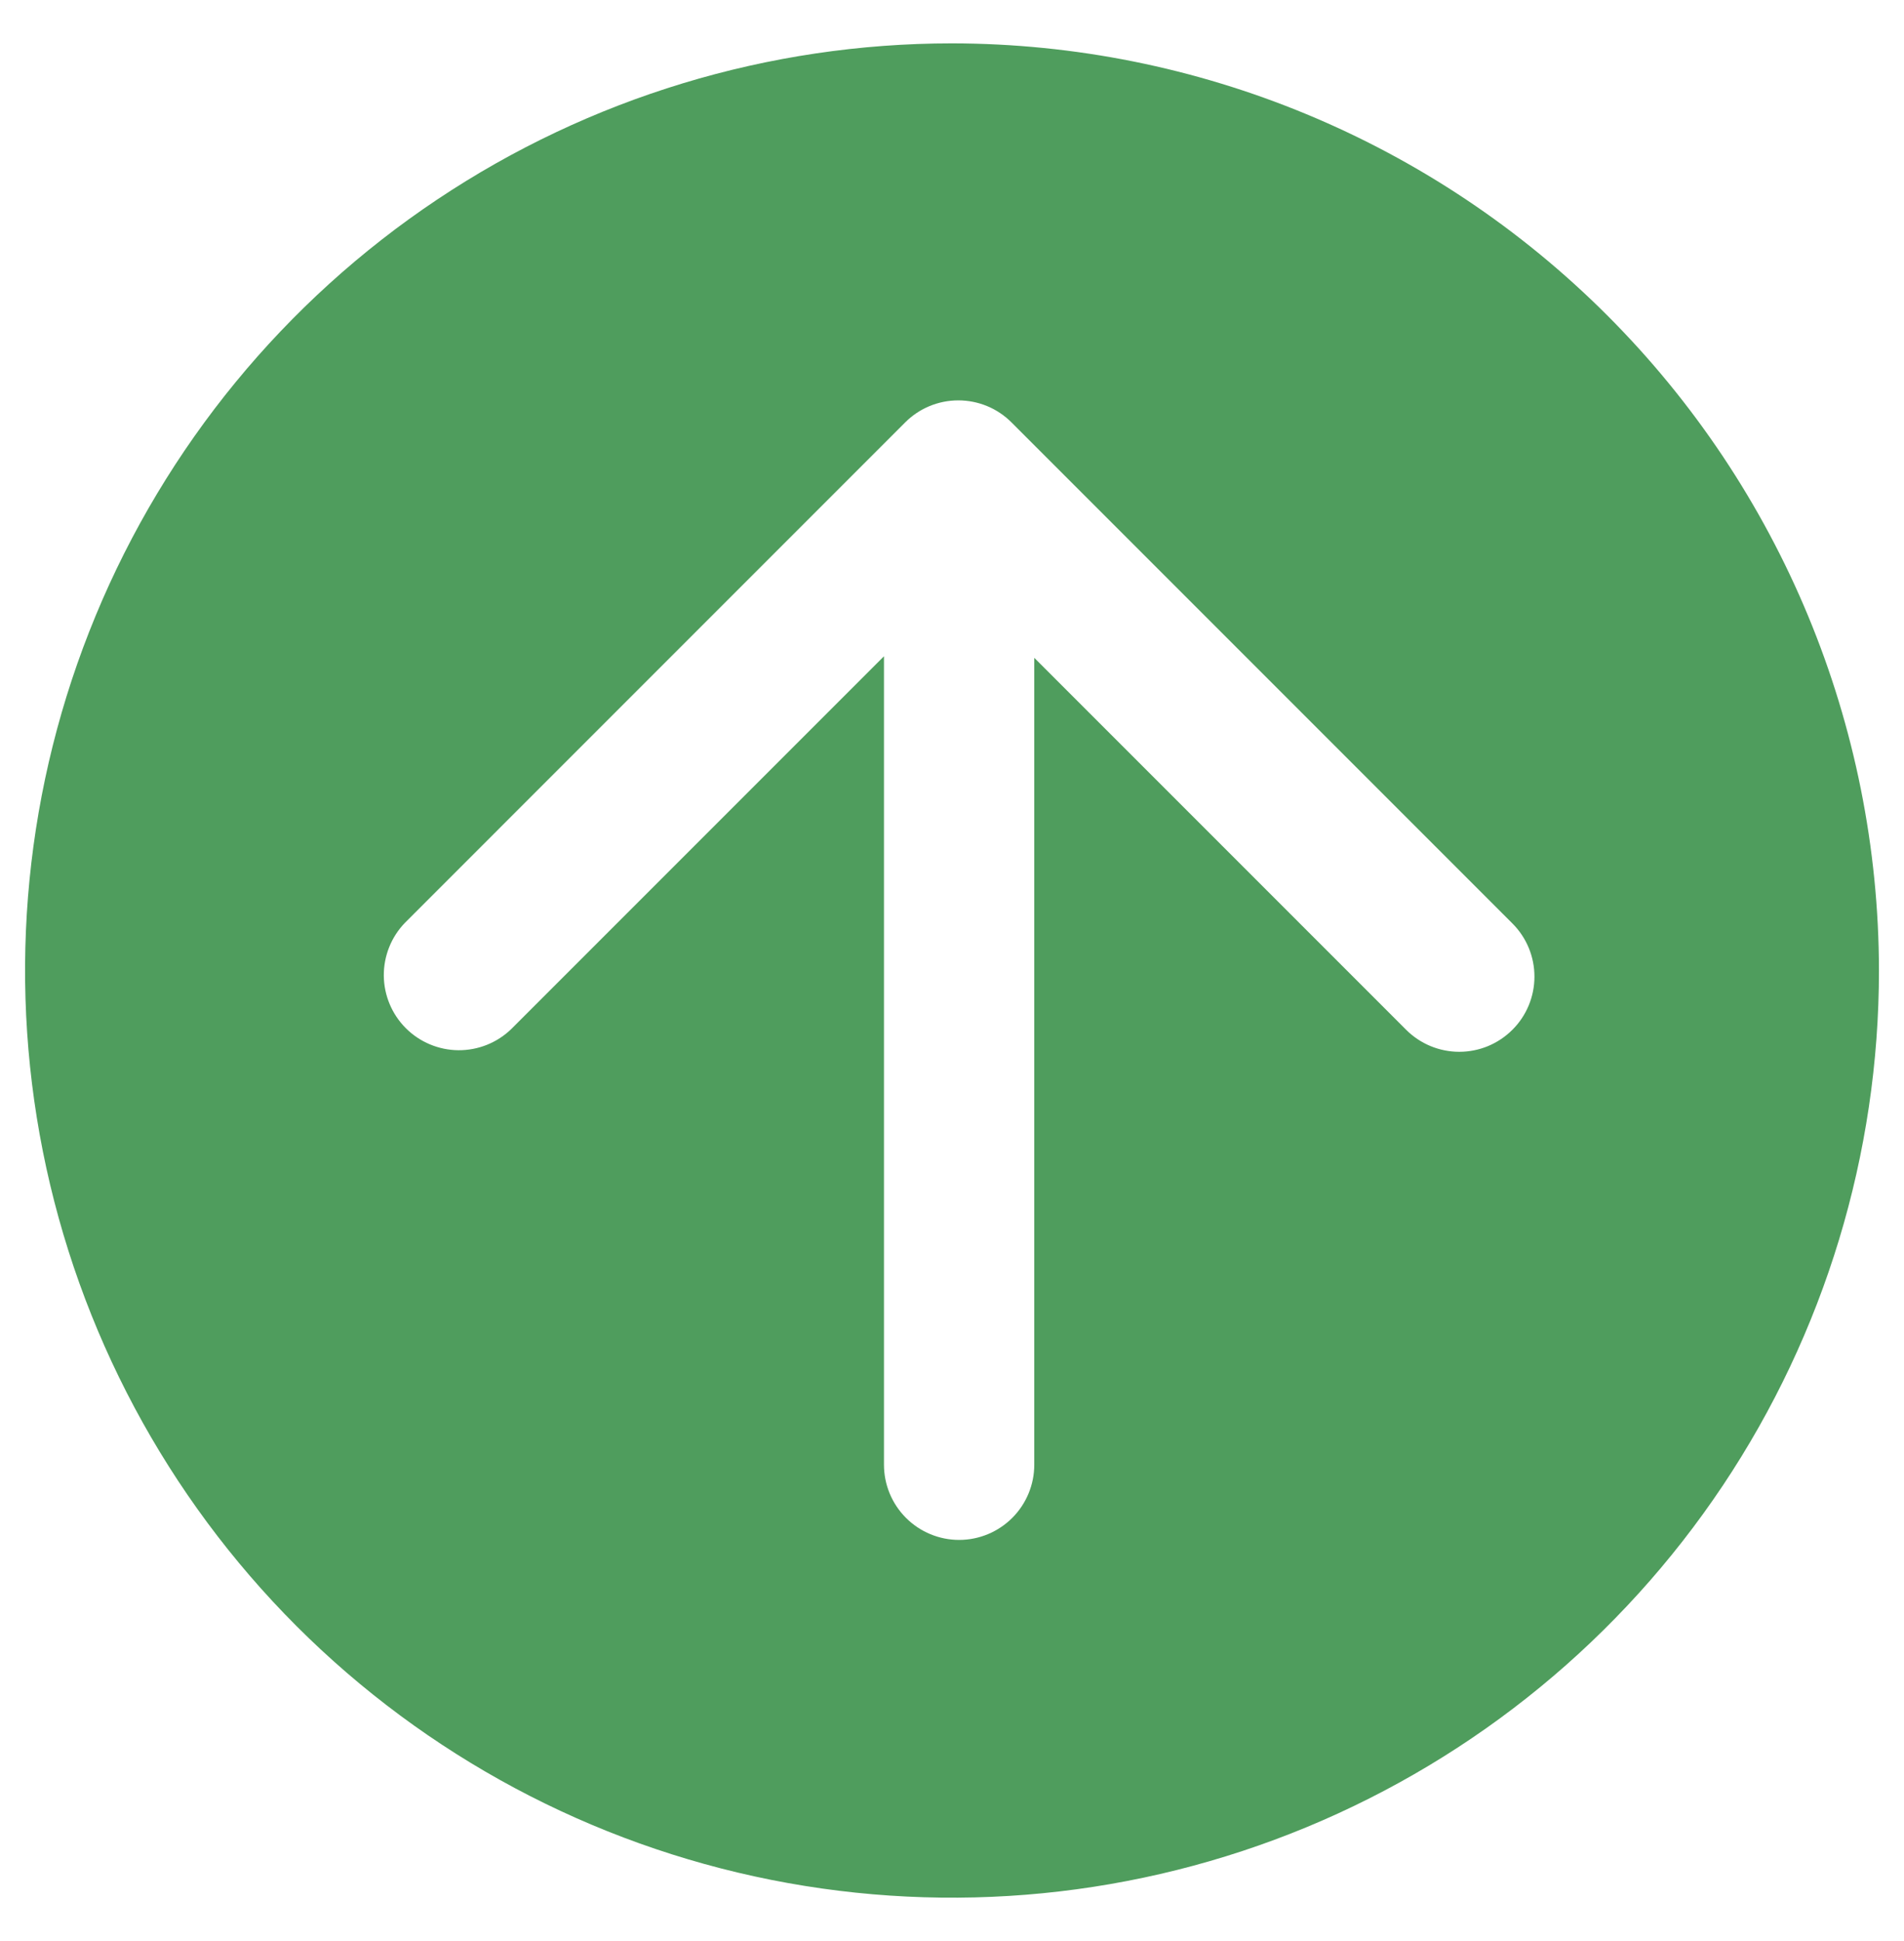 <svg xmlns="http://www.w3.org/2000/svg" width="52" height="53" viewBox="0 0 52 53" fill="none">
  <path d="M26 1.184C20.993 1.184 16.099 2.669 11.936 5.451C7.773 8.232 4.528 12.186 2.612 16.812C0.696 21.438 0.194 26.528 1.171 31.439C2.148 36.349 4.559 40.86 8.099 44.401C11.64 47.941 16.151 50.352 21.061 51.329C25.972 52.306 31.062 51.805 35.688 49.889C40.314 47.972 44.268 44.728 47.05 40.565C49.831 36.401 51.316 31.507 51.316 26.5C51.308 19.788 48.639 13.354 43.892 8.608C39.147 3.862 32.712 1.192 26 1.184ZM41.306 28.117C41.115 28.308 40.889 28.459 40.64 28.563C40.391 28.666 40.124 28.719 39.854 28.719C39.585 28.719 39.318 28.666 39.069 28.563C38.819 28.459 38.593 28.308 38.402 28.117L28.247 17.962V39.994C28.247 40.538 28.031 41.06 27.646 41.445C27.261 41.83 26.739 42.047 26.195 42.047C25.65 42.047 25.128 41.83 24.743 41.445C24.358 41.06 24.142 40.538 24.142 39.994V17.919L13.961 28.1C13.574 28.474 13.055 28.68 12.517 28.676C11.979 28.671 11.464 28.455 11.084 28.075C10.703 27.694 10.487 27.179 10.482 26.641C10.478 26.103 10.685 25.584 11.059 25.197L24.721 11.534C24.912 11.343 25.138 11.191 25.387 11.088C25.636 10.985 25.903 10.932 26.173 10.932C26.442 10.932 26.709 10.985 26.959 11.088C27.208 11.191 27.434 11.343 27.625 11.534L41.309 25.218C41.693 25.603 41.908 26.125 41.907 26.668C41.907 27.212 41.691 27.733 41.306 28.117Z" fill="#4F9D5D"/>
</svg>